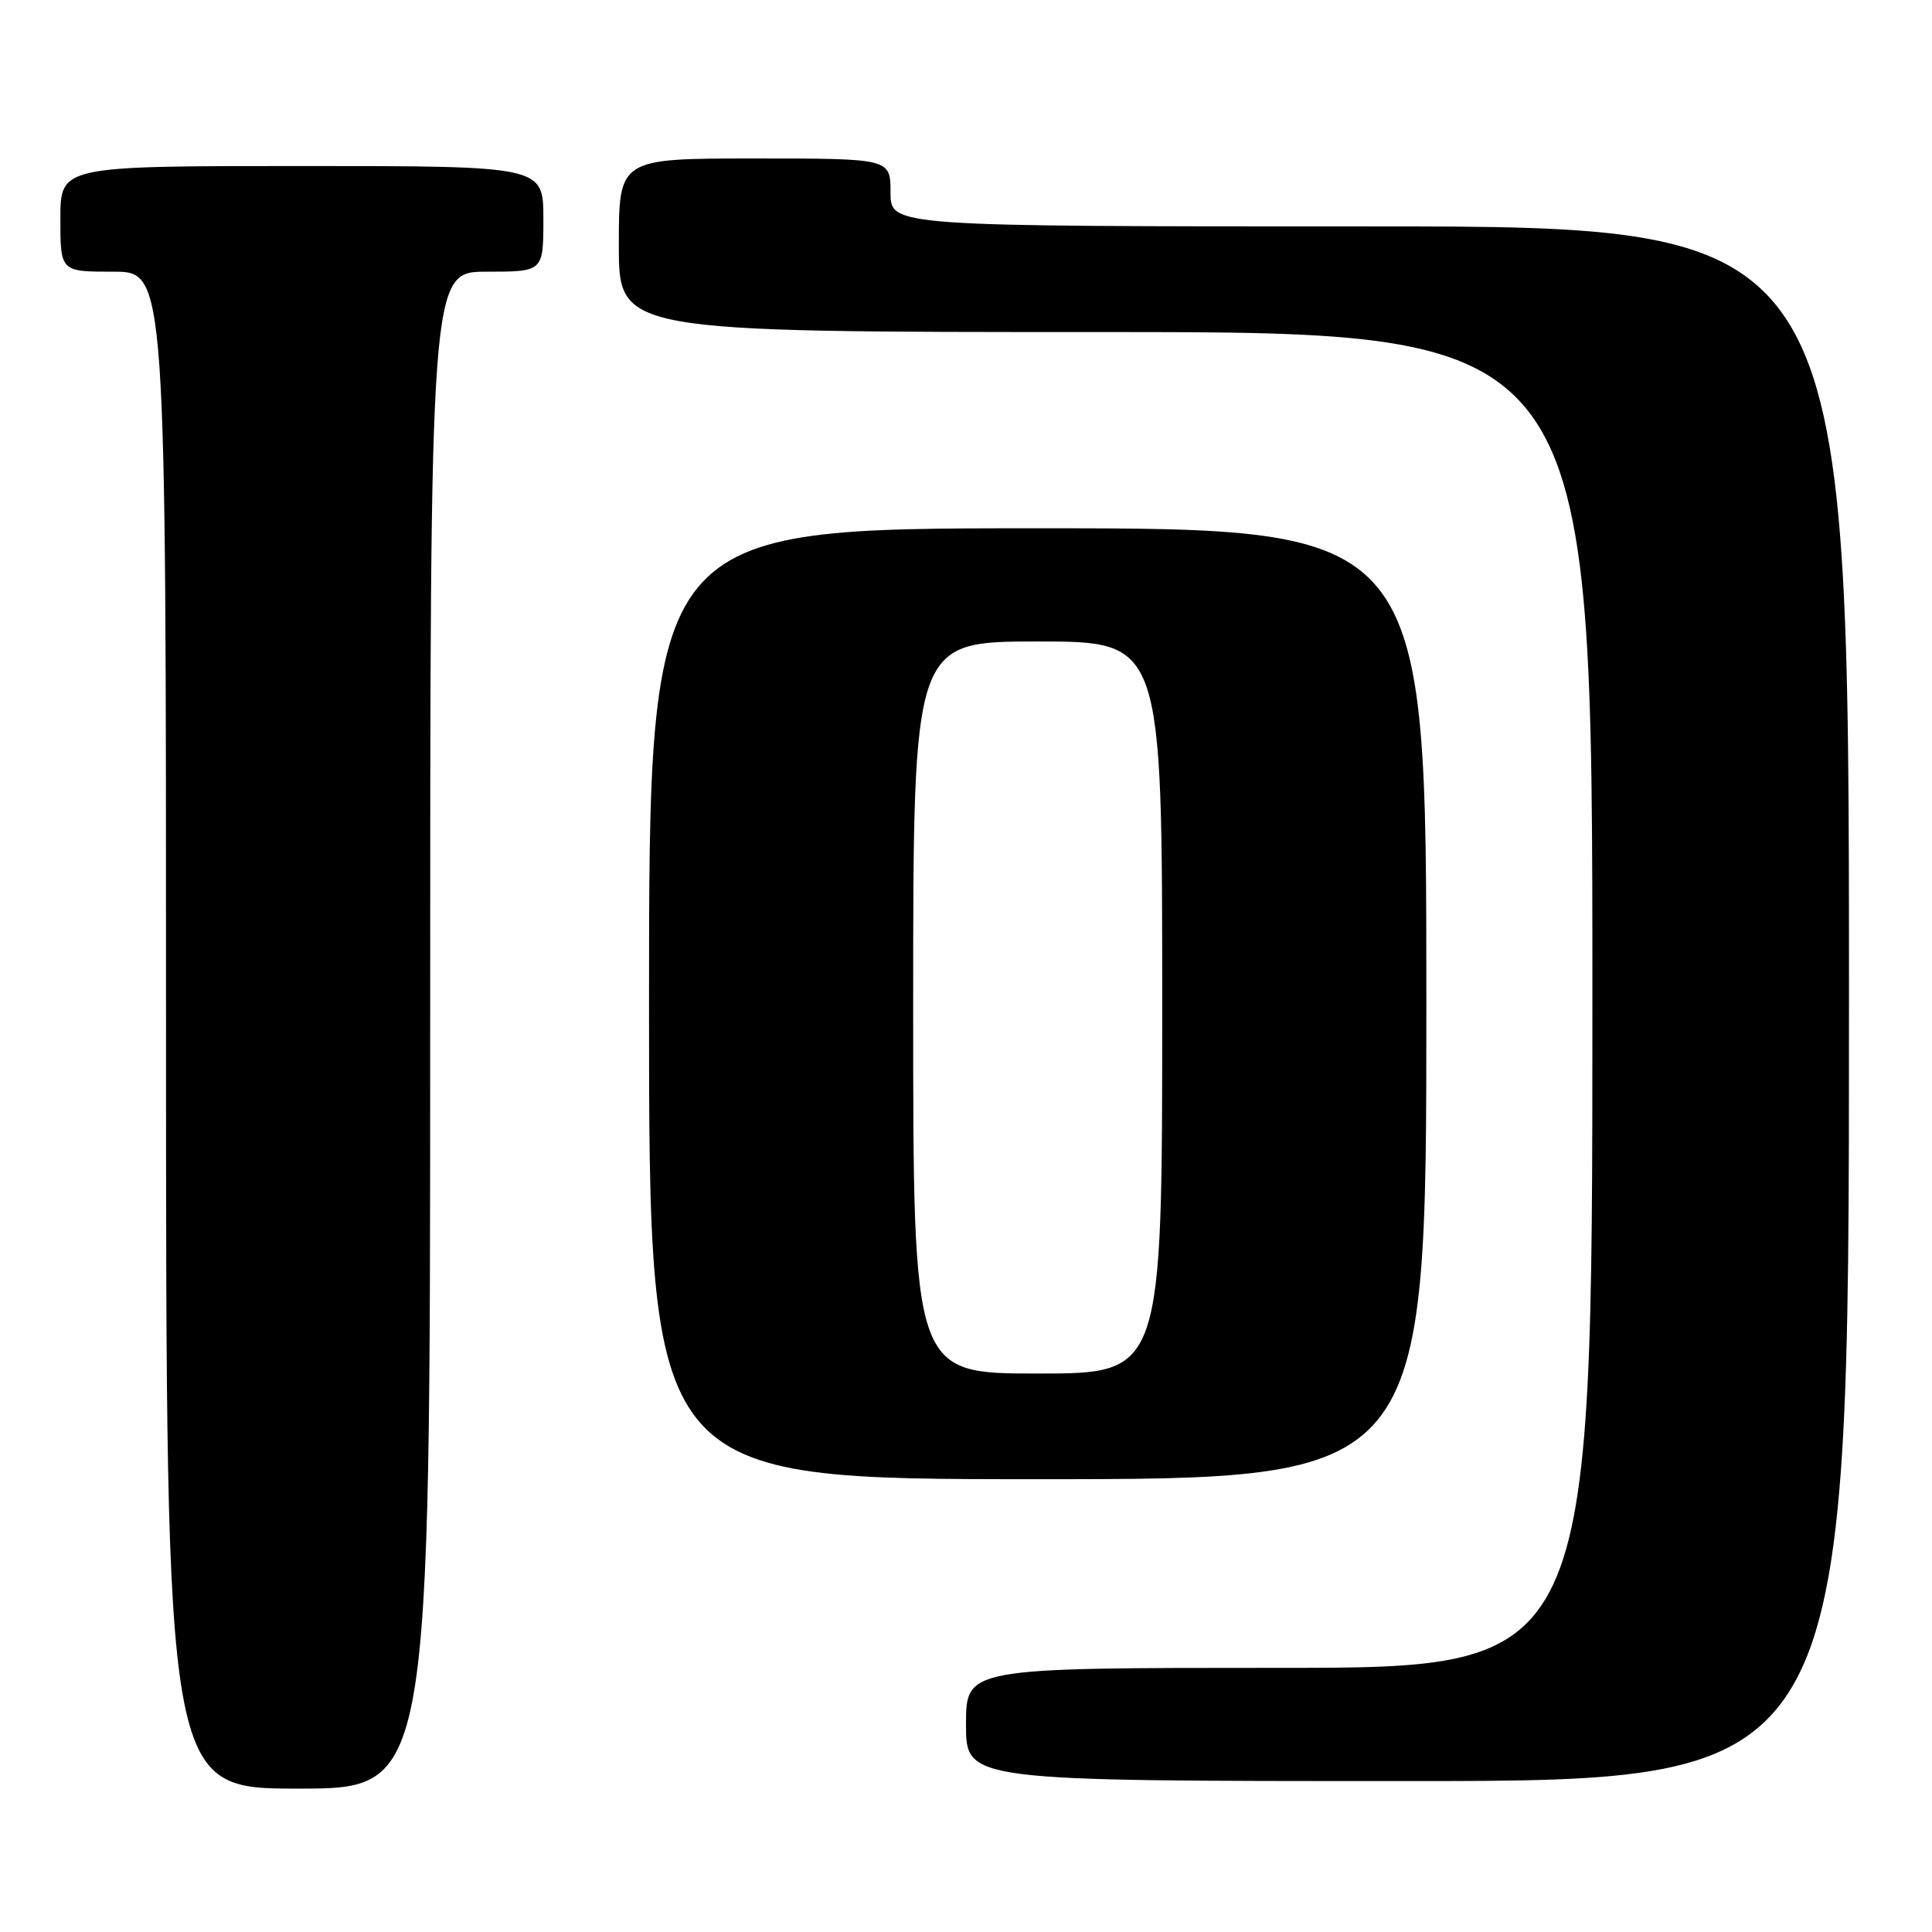 <?xml version="1.0" encoding="UTF-8" standalone="no"?>
<!DOCTYPE svg PUBLIC "-//W3C//DTD SVG 1.1//EN" "http://www.w3.org/Graphics/SVG/1.1/DTD/svg11.dtd" >
<svg xmlns="http://www.w3.org/2000/svg" xmlns:xlink="http://www.w3.org/1999/xlink" version="1.1" viewBox="0 0 256 256">
 <g >
 <path fill="currentColor"
d=" M 57.00 136.50 C 57.00 36.00 57.00 36.00 64.50 36.00 C 72.00 36.00 72.00 36.00 72.00 29.00 C 72.00 22.00 72.00 22.00 40.00 22.00 C 8.00 22.00 8.00 22.00 8.00 29.00 C 8.00 36.00 8.00 36.00 15.00 36.00 C 22.00 36.00 22.00 36.00 22.00 136.50 C 22.00 237.00 22.00 237.00 39.50 237.00 C 57.00 237.00 57.00 237.00 57.00 136.50 Z  M 245.00 133.00 C 245.00 30.00 245.00 30.00 181.50 30.00 C 118.00 30.00 118.00 30.00 118.00 25.50 C 118.00 21.00 118.00 21.00 100.00 21.00 C 82.00 21.00 82.00 21.00 82.00 32.50 C 82.00 44.00 82.00 44.00 146.50 44.00 C 211.00 44.00 211.00 44.00 211.00 132.50 C 211.00 221.00 211.00 221.00 169.50 221.00 C 128.00 221.00 128.00 221.00 128.00 228.50 C 128.00 236.00 128.00 236.00 186.50 236.00 C 245.00 236.00 245.00 236.00 245.00 133.00 Z  M 189.00 133.00 C 189.00 70.00 189.00 70.00 137.50 70.00 C 86.00 70.00 86.00 70.00 86.00 133.00 C 86.00 196.00 86.00 196.00 137.50 196.00 C 189.00 196.00 189.00 196.00 189.00 133.00 Z  M 121.00 133.50 C 121.00 85.00 121.00 85.00 137.50 85.00 C 154.00 85.00 154.00 85.00 154.00 133.50 C 154.00 182.00 154.00 182.00 137.50 182.00 C 121.00 182.00 121.00 182.00 121.00 133.50 Z "/>
</g>
</svg>
